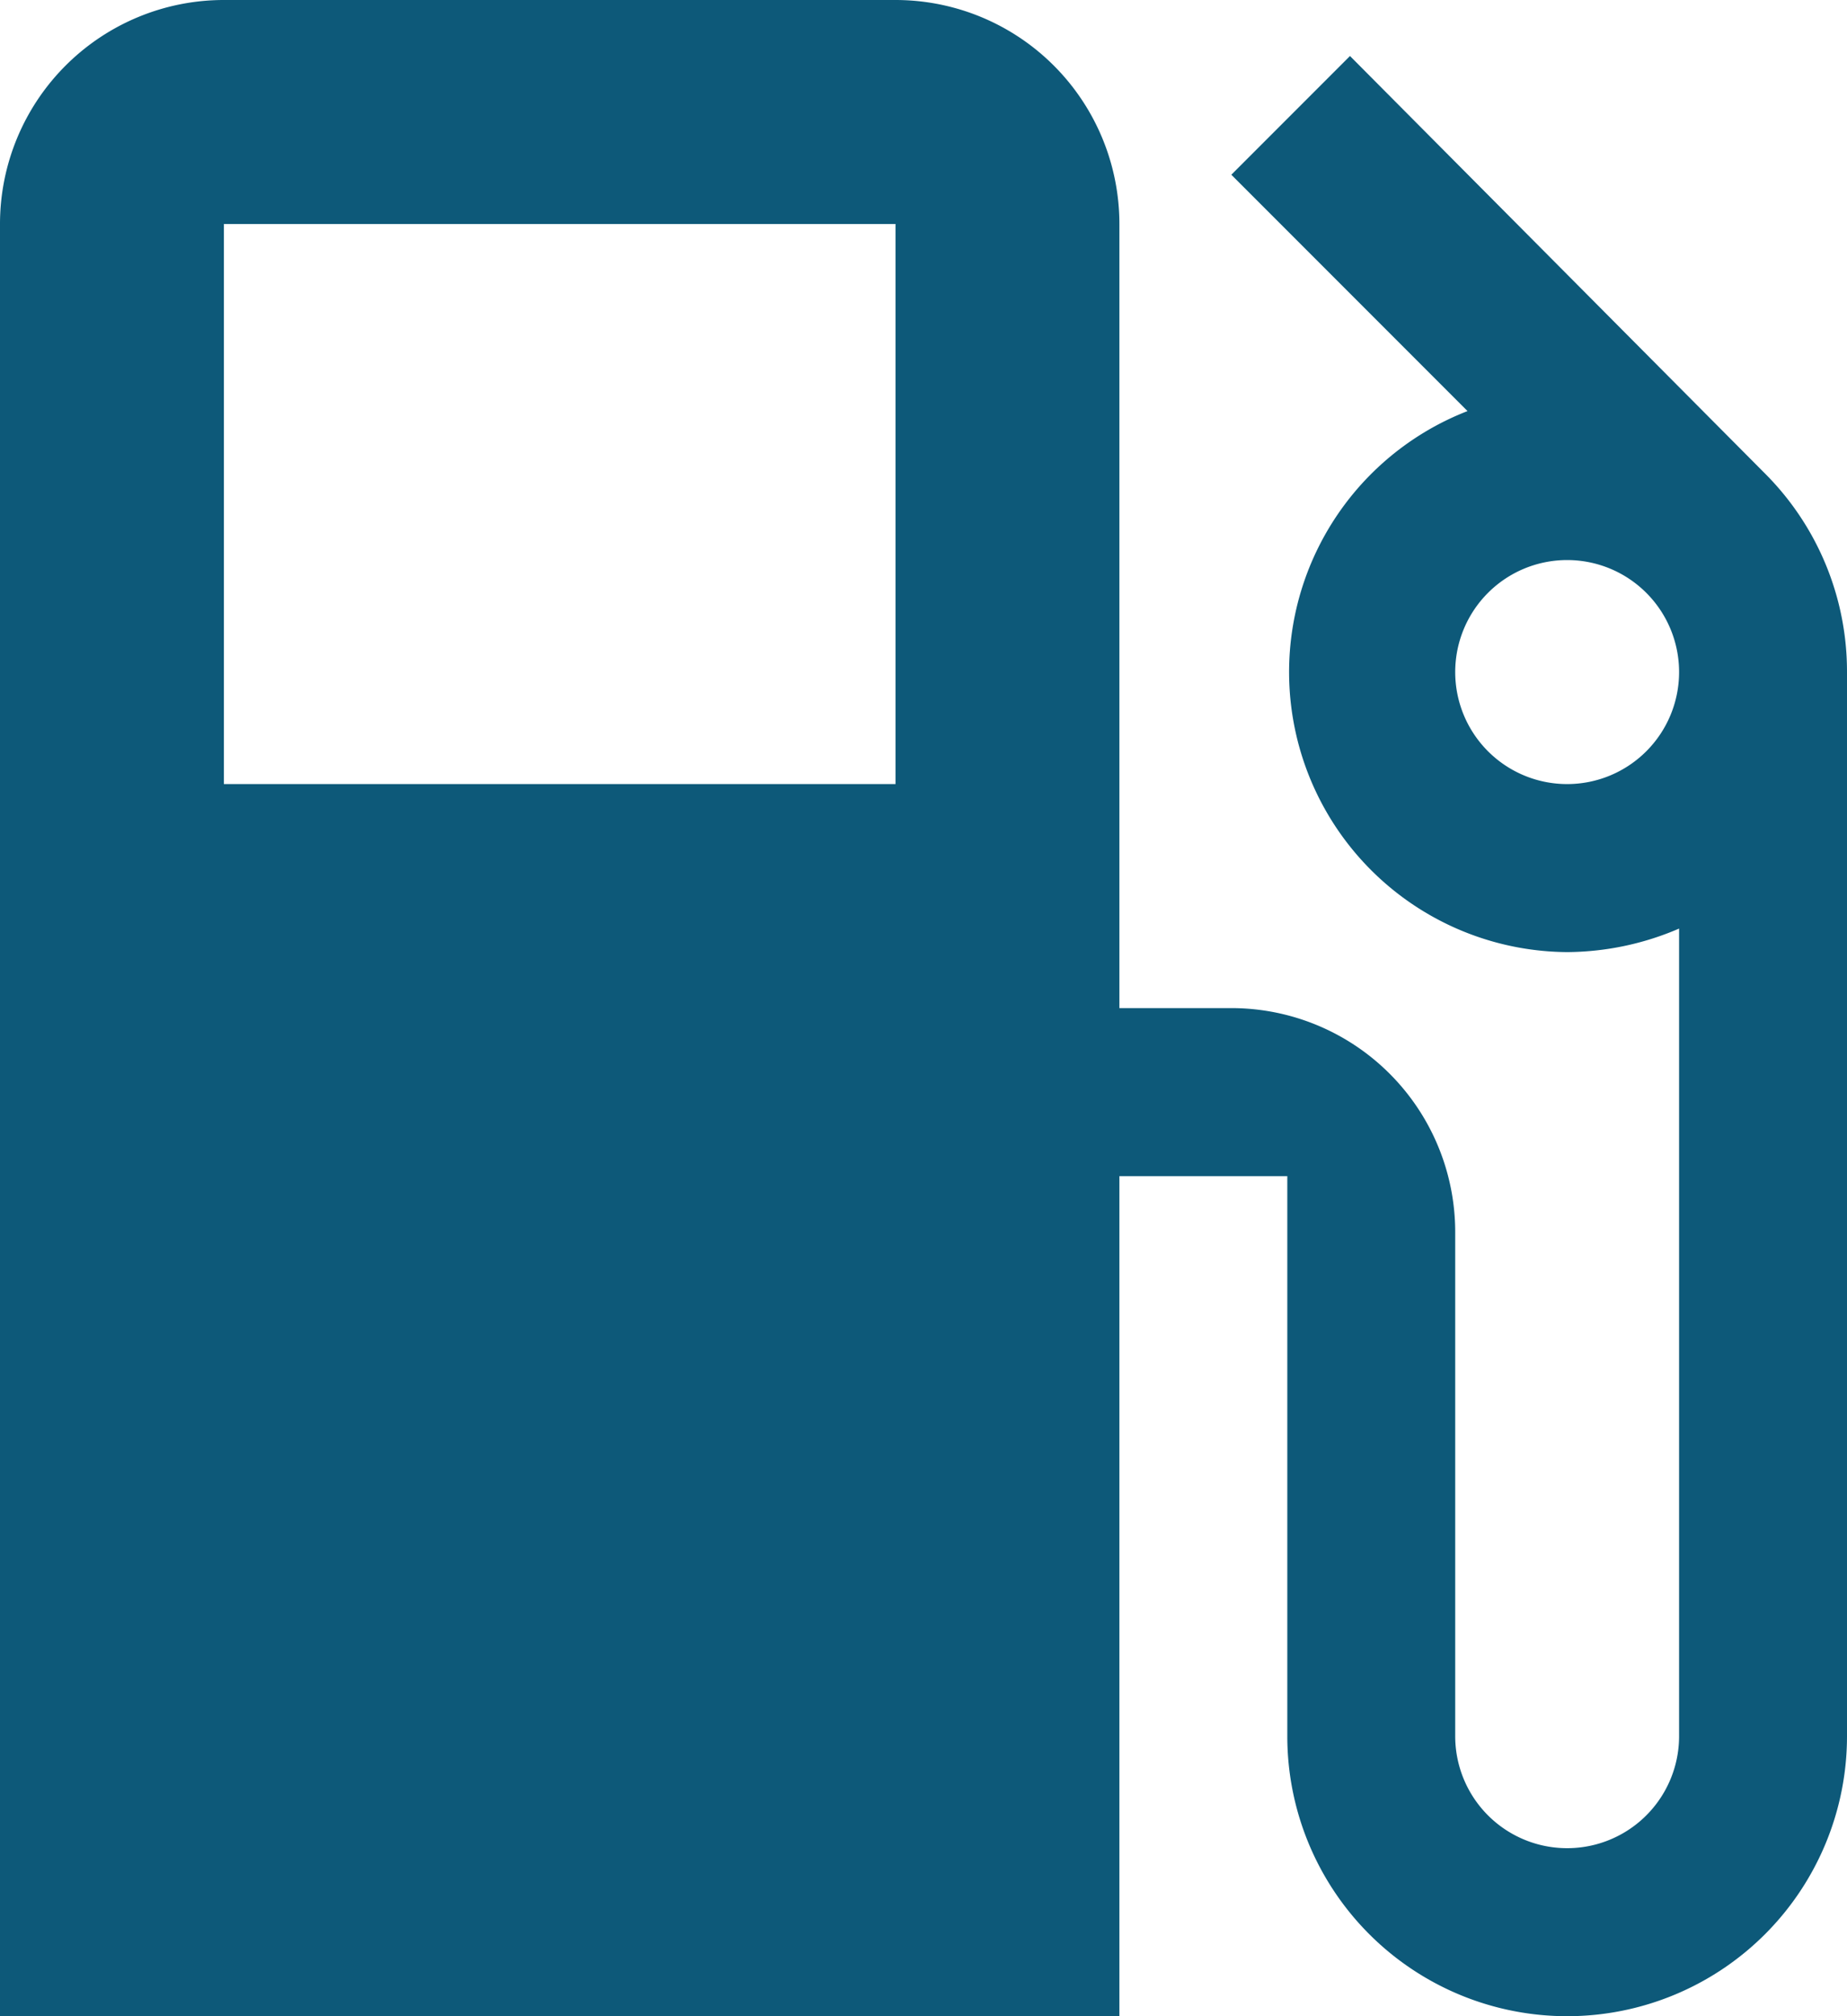 <svg xmlns="http://www.w3.org/2000/svg" viewBox="0 0 16.5 18"><defs><style>.cls-1{fill:#0d5979;}</style></defs><title>Asset 1</title><g id="Layer_2" data-name="Layer 2"><g id="Layer_1-2" data-name="Layer 1"><path class="cls-1" d="M15.77,4.23h0L12.06.5,11,1.56l2.11,2.11A2.5,2.5,0,0,0,14,8.5a2.56,2.56,0,0,0,1-.21V15.5a1,1,0,0,1-2,0V11a2,2,0,0,0-2-2H10V2A2,2,0,0,0,8,0H2A2,2,0,0,0,0,2V18H10V10.5h1.5v5a2.5,2.5,0,0,0,5,0V6A2.5,2.5,0,0,0,15.77,4.23ZM8,7H2V2H8Zm6,0a1,1,0,1,1,1-1A1,1,0,0,1,14,7Z"/></g></g></svg>